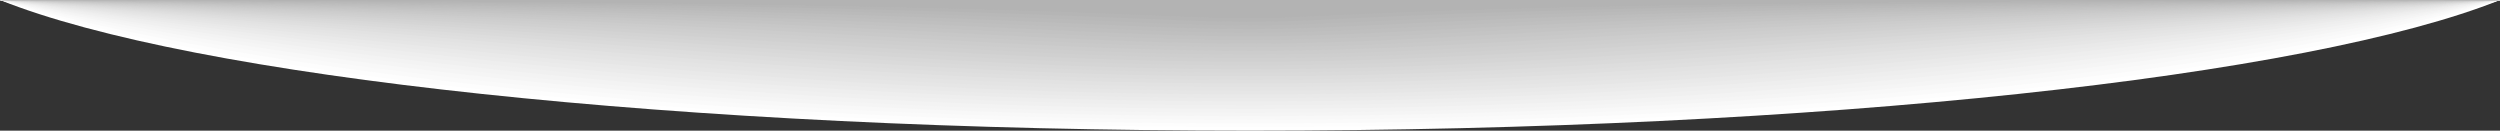 <svg xmlns="http://www.w3.org/2000/svg" viewBox="0 0 465.65 24.34"><rect x="0" y="0" width="465.65" height="24.34" fill="#333333" stroke="none"/><defs><style>.cls-1{isolation:isolate;}.cls-2{mix-blend-mode:multiply;}.cls-3{fill:#fff;}.cls-4{fill:#fdfdfd;}.cls-5{fill:#fafafa;}.cls-6{fill:#f8f8f8;}.cls-7{fill:#f5f5f5;}.cls-8{fill:#f3f3f3;}.cls-9{fill:#f0f0f0;}.cls-10{fill:#eee;}.cls-11{fill:#ebebeb;}.cls-12{fill:#e9e9e9;}.cls-13{fill:#e6e6e6;}.cls-14{fill:#e4e4e4;}.cls-15{fill:#e2e2e2;}.cls-16{fill:#dfdfdf;}.cls-17{fill:#ddd;}.cls-18{fill:#dadada;}.cls-19{fill:#d8d8d8;}.cls-20{fill:#d5d5d5;}.cls-21{fill:#d3d3d3;}.cls-22{fill:#d0d0d0;}.cls-23{fill:#cecece;}.cls-24{fill:#ccc;}.cls-25{fill:#c9c9c9;}.cls-26{fill:#c7c7c7;}.cls-27{fill:#c4c4c4;}.cls-28{fill:#c2c2c2;}.cls-29{fill:#bfbfbf;}.cls-30{fill:#bdbdbd;}.cls-31{fill:#bababa;}.cls-32{fill:#b8b8b8;}.cls-33{fill:#b5b5b5;}.cls-34{fill:#b3b3b3;}</style></defs><g class="cls-1"><g id="Layer_1" data-name="Layer 1"><g class="cls-2"><path class="cls-3" d="M15.64,92.11C51.08,106.33,142,116.45,248.47,116.45S445.86,106.33,481.3,92.11Z" transform="translate(-15.64 -92.11)"/><path class="cls-4" d="M15.64,92.11c40.53,13.76,129,23.66,232.83,23.66s191.86-9.9,232.83-23.66Z" transform="translate(-15.64 -92.11)"/><path class="cls-5" d="M15.64,92.11c45.63,13.3,131.78,23,232.83,23,100.89,0,186.33-9.69,232.83-23Z" transform="translate(-15.64 -92.11)"/><path class="cls-6" d="M15.64,92.11C66.36,105,150.16,114.42,248.47,114.42c98.07,0,180.8-9.47,232.83-22.31Z" transform="translate(-15.64 -92.11)"/><path class="cls-7" d="M15.64,92.11c55.82,12.39,137.26,21.63,232.83,21.63,95.26,0,175.27-9.24,232.83-21.63Z" transform="translate(-15.64 -92.11)"/><path class="cls-8" d="M15.64,92.11c60.91,11.93,140,21,232.83,21,92.44,0,169.74-9,232.83-21Z" transform="translate(-15.64 -92.11)"/><path class="cls-9" d="M15.64,92.11a1342.28,1342.28,0,0,0,232.83,20.28c89.62,0,164.21-8.81,232.83-20.28Z" transform="translate(-15.64 -92.11)"/><path class="cls-10" d="M15.64,92.11c71.1,11,145.48,19.61,232.83,19.61,86.81,0,158.68-8.6,232.83-19.61Z" transform="translate(-15.64 -92.11)"/><path class="cls-11" d="M15.64,92.11C91.84,102.66,163.85,111,248.47,111c84,0,153.15-8.38,232.83-18.93Z" transform="translate(-15.64 -92.11)"/><path class="cls-12" d="M15.64,92.11c81.3,10.09,151,18.26,232.83,18.26,81.17,0,147.62-8.17,232.83-18.26Z" transform="translate(-15.64 -92.11)"/><path class="cls-13" d="M15.64,92.11c86.39,9.63,153.69,17.58,232.83,17.58,78.36,0,142.09-8,232.83-17.58Z" transform="translate(-15.64 -92.11)"/><path class="cls-14" d="M15.64,92.11c91.49,9.18,156.43,16.9,232.83,16.9C324,109,385,101.29,481.3,92.11Z" transform="translate(-15.64 -92.11)"/><path class="cls-15" d="M15.64,92.11c96.58,8.72,159.17,16.23,232.83,16.23,72.73,0,131-7.51,232.83-16.23Z" transform="translate(-15.64 -92.11)"/><path class="cls-16" d="M15.64,92.11c101.68,8.26,161.91,15.55,232.83,15.55,69.91,0,125.5-7.29,232.83-15.55Z" transform="translate(-15.64 -92.11)"/><path class="cls-17" d="M15.64,92.11C122.41,99.91,180.28,107,248.47,107c67.09,0,120-7.08,232.83-14.88Z" transform="translate(-15.64 -92.11)"/><path class="cls-18" d="M15.64,92.11c111.87,7.34,167.38,14.2,232.83,14.2,64.28,0,114.44-6.86,232.83-14.2Z" transform="translate(-15.64 -92.11)"/><path class="cls-19" d="M15.64,92.11c117,6.88,170.12,13.52,232.83,13.52,61.46,0,108.91-6.64,232.83-13.52Z" transform="translate(-15.64 -92.11)"/><path class="cls-20" d="M15.64,92.11C137.7,98.53,188.5,105,248.47,105c58.64,0,103.38-6.43,232.83-12.85Z" transform="translate(-15.64 -92.11)"/><path class="cls-21" d="M15.64,92.11c127.15,6,175.6,12.17,232.83,12.17,55.83,0,97.86-6.21,232.83-12.17Z" transform="translate(-15.64 -92.11)"/><path class="cls-22" d="M15.64,92.11c132.25,5.51,178.34,11.5,232.83,11.5,53,0,92.33-6,232.83-11.5Z" transform="translate(-15.64 -92.11)"/><path class="cls-23" d="M15.64,92.11c137.34,5,181.08,10.82,232.83,10.82,50.19,0,86.8-5.77,232.83-10.82Z" transform="translate(-15.64 -92.11)"/><path class="cls-24" d="M15.64,92.11c142.44,4.59,183.81,10.15,232.83,10.15,47.38,0,81.27-5.56,232.83-10.15Z" transform="translate(-15.64 -92.11)"/><path class="cls-25" d="M15.64,92.11c147.53,4.13,186.55,9.47,232.83,9.47,44.56,0,75.74-5.34,232.83-9.47Z" transform="translate(-15.64 -92.11)"/><path class="cls-26" d="M15.64,92.11c152.63,3.67,189.29,8.79,232.83,8.79,41.74,0,70.21-5.12,232.83-8.79Z" transform="translate(-15.64 -92.11)"/><path class="cls-27" d="M15.64,92.11c157.72,3.21,192,8.12,232.83,8.12,38.93,0,64.68-4.91,232.83-8.12Z" transform="translate(-15.64 -92.11)"/><path class="cls-28" d="M15.64,92.11c162.82,2.75,194.77,7.44,232.83,7.44,36.11,0,59.15-4.69,232.83-7.44Z" transform="translate(-15.64 -92.11)"/><path class="cls-29" d="M15.64,92.11c167.91,2.3,197.51,6.77,232.83,6.77,33.3,0,53.62-4.47,232.83-6.77Z" transform="translate(-15.64 -92.11)"/><path class="cls-30" d="M15.64,92.11c173,1.84,200.24,6.09,232.83,6.09C279,98.2,296.56,94,481.3,92.11Z" transform="translate(-15.64 -92.11)"/><path class="cls-31" d="M15.64,92.11c178.1,1.38,203,5.42,232.83,5.42,27.66,0,42.56-4,232.83-5.42Z" transform="translate(-15.64 -92.11)"/><path class="cls-32" d="M15.64,92.11c183.2.92,205.72,4.74,232.83,4.74,24.85,0,37-3.82,232.83-4.74Z" transform="translate(-15.64 -92.11)"/><path class="cls-33" d="M15.64,92.11c188.29.46,208.46,4.06,232.83,4.06,22,0,31.5-3.6,232.83-4.06Z" transform="translate(-15.64 -92.11)"/><path class="cls-34" d="M15.64,92.11c193.39,0,211.2,3.39,232.83,3.39,19.21,0,26-3.39,232.83-3.39Z" transform="translate(-15.64 -92.11)"/></g></g></g></svg>